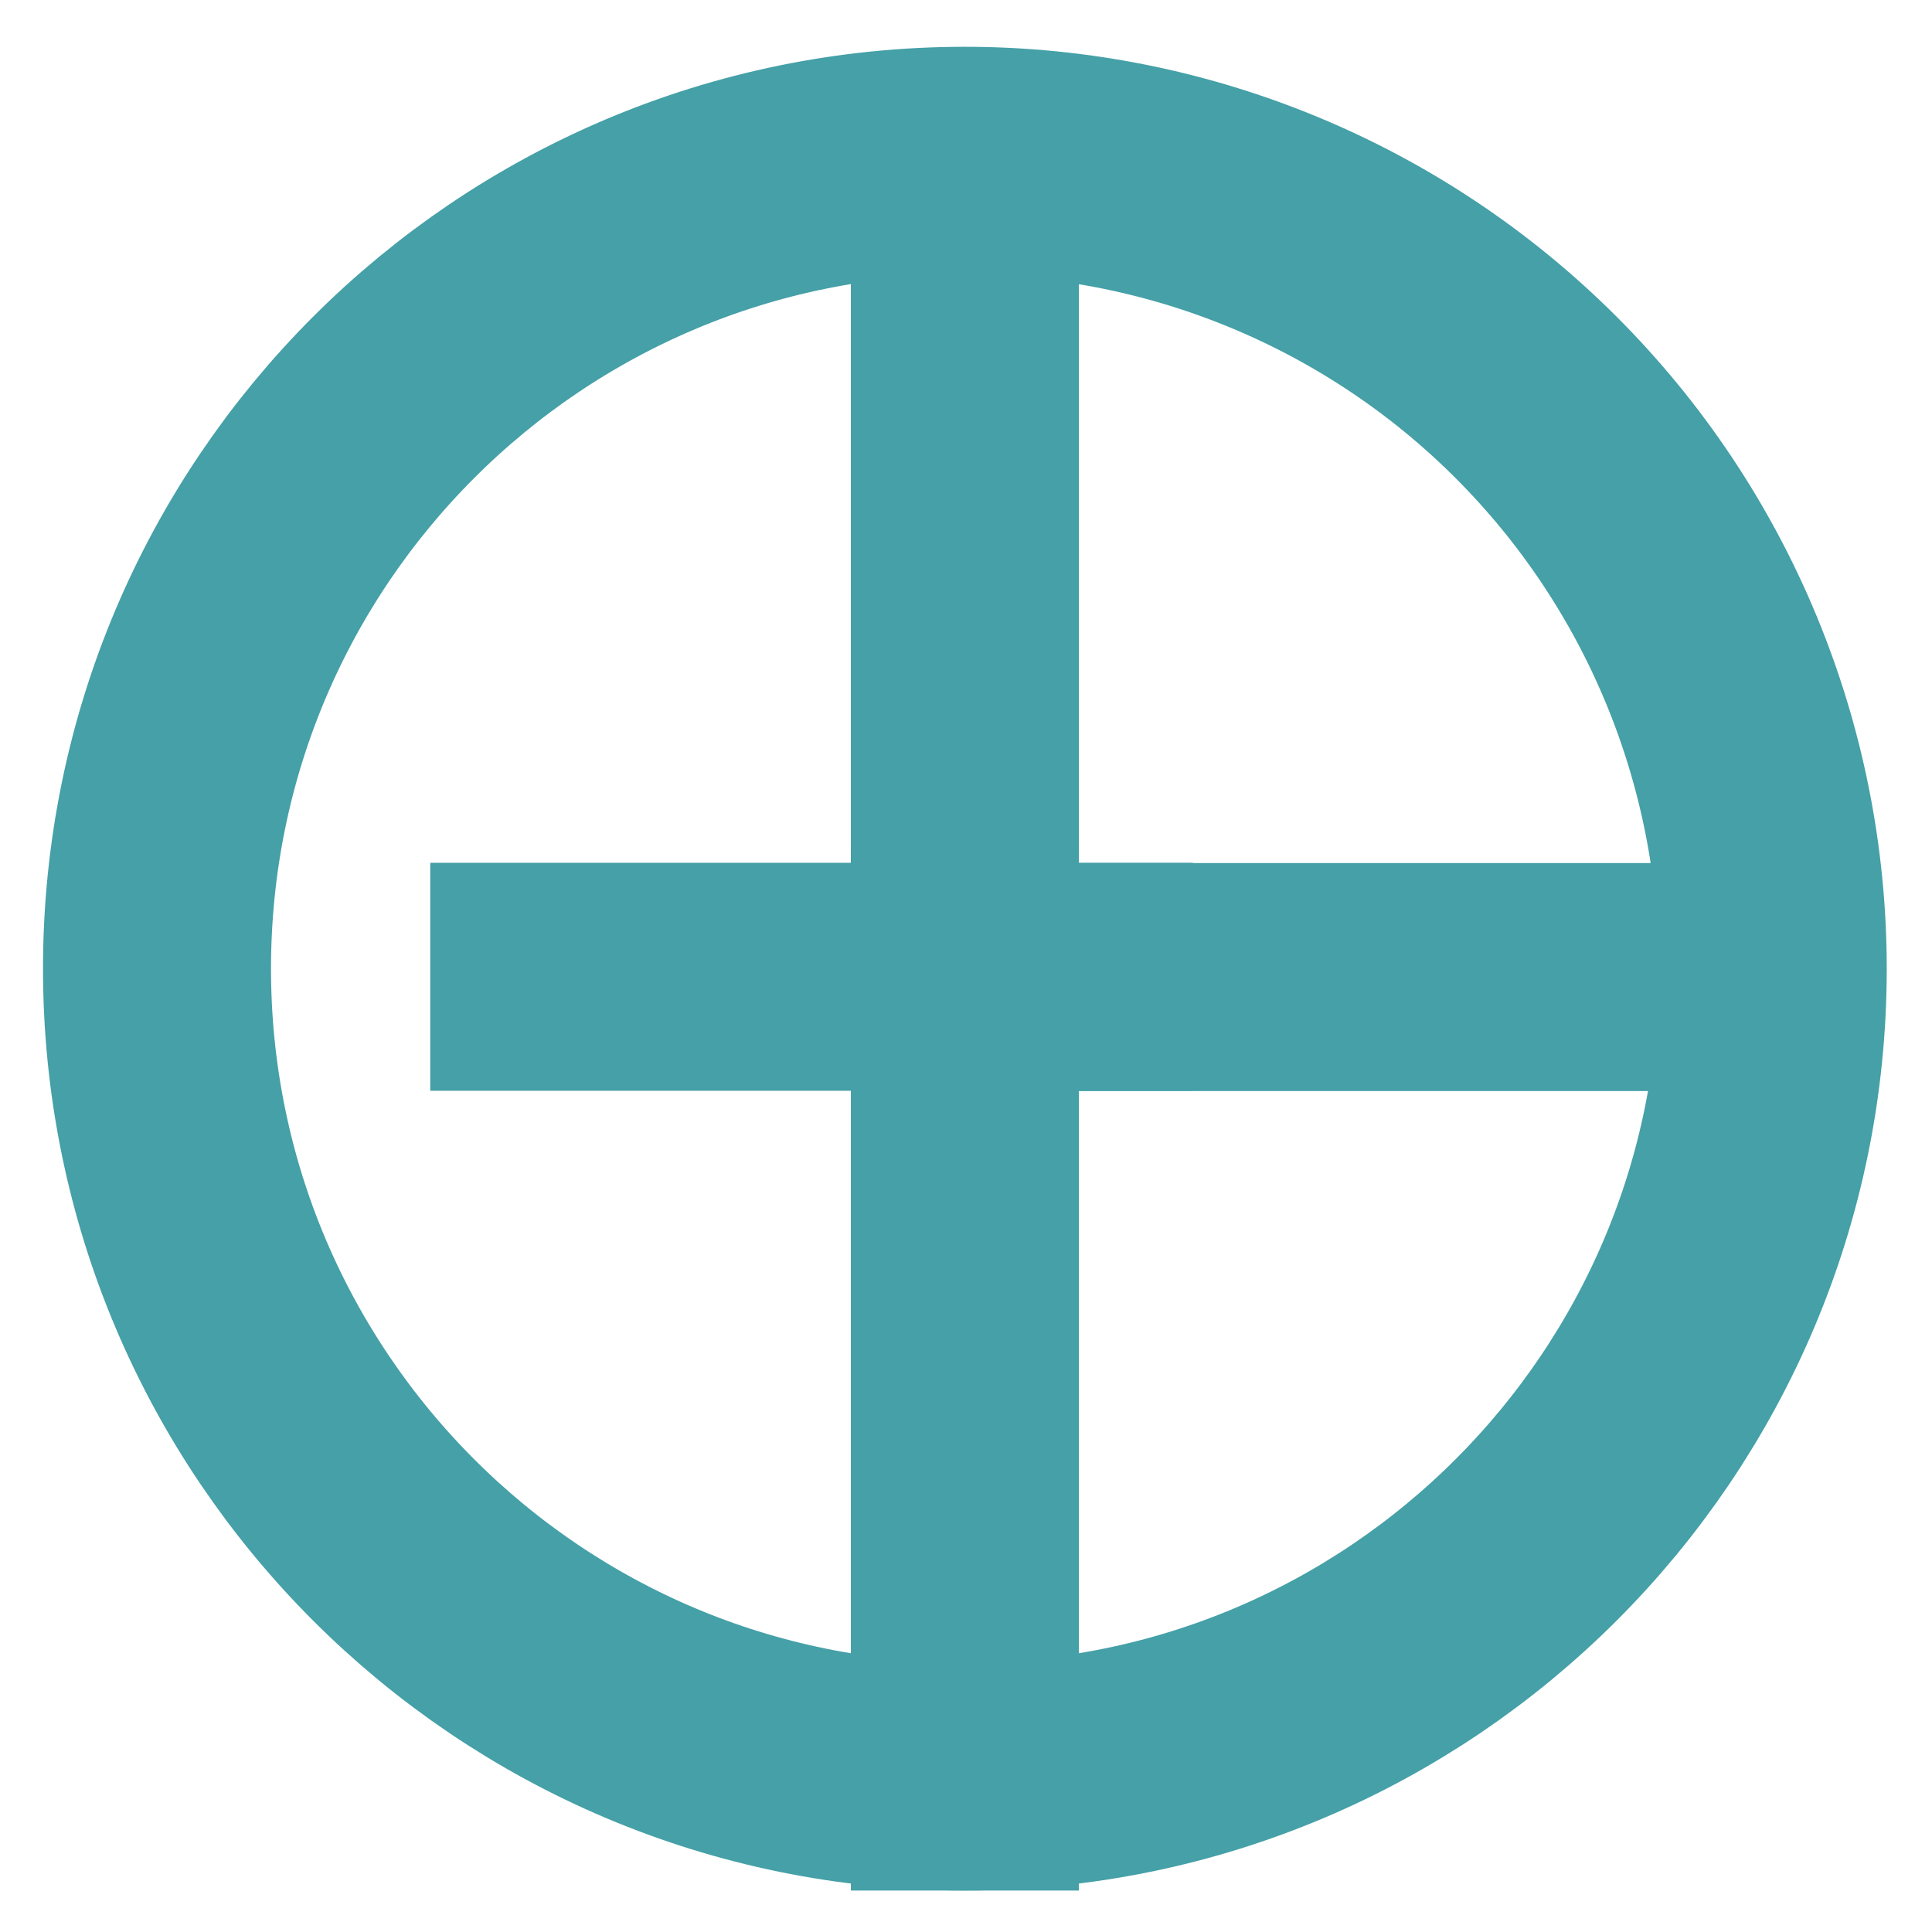 <svg version="1.1" viewBox="0.0 0.0 135.58 135.58" fill="none" stroke="none" stroke-linecap="square" stroke-miterlimit="10" xmlns:xlink="http://www.w3.org/1999/xlink" xmlns="http://www.w3.org/2000/svg"><clipPath id="p.0"><path d="m0 0l135.58 0l0 135.58l-135.58 0l0 -135.58z" clip-rule="nonzero"/></clipPath><g clip-path="url(#p.0)"><path fill="#000000" fill-opacity="0.0" d="m0 0l135.58 0l0 135.58l-135.58 0z" fill-rule="evenodd"/><path fill="#000000" fill-opacity="0.0" d="m11.018 67.977l0 0c0 -31.311 25.382 -56.693 56.693 -56.693l0 0c15.036 0 29.456 5.973 40.088 16.605c10.632 10.632 16.605 25.052 16.605 40.088l0 0c0 31.311 -25.382 56.693 -56.693 56.693l0 0c-31.311 0 -56.693 -25.382 -56.693 -56.693z" fill-rule="evenodd"/><path stroke="#45a0a7" stroke-width="16.0" stroke-linejoin="round" stroke-linecap="butt" d="m11.018 67.977l0 0c0 -31.311 25.382 -56.693 56.693 -56.693l0 0c15.036 0 29.456 5.973 40.088 16.605c10.632 10.632 16.605 25.052 16.605 40.088l0 0c0 31.311 -25.382 56.693 -56.693 56.693l0 0c-31.311 0 -56.693 -25.382 -56.693 -56.693z" fill-rule="evenodd"/><path fill="#000000" fill-opacity="0.0" d="m67.711 124.67l0 -57.102" fill-rule="evenodd"/><path stroke="#45a0a7" stroke-width="16.0" stroke-linejoin="round" stroke-linecap="butt" d="m67.711 124.67l0 -57.102" fill-rule="evenodd"/><path fill="#000000" fill-opacity="0.0" d="m80.939 68.565l41.512 0" fill-rule="evenodd"/><path stroke="#45a0a7" stroke-width="16.0" stroke-linejoin="round" stroke-linecap="butt" d="m80.939 68.565l41.512 0" fill-rule="evenodd"/><path fill="#000000" fill-opacity="0.0" d="m38.192 68.547l37.512 0" fill-rule="evenodd"/><path stroke="#45a0a7" stroke-width="16.0" stroke-linejoin="round" stroke-linecap="butt" d="m38.192 68.547l37.512 0" fill-rule="evenodd"/><path fill="#000000" fill-opacity="0.0" d="m67.711 55.401l0 -41.764" fill-rule="evenodd"/><path stroke="#45a0a7" stroke-width="16.0" stroke-linejoin="round" stroke-linecap="butt" d="m67.711 55.401l0 -41.764" fill-rule="evenodd"/></g></svg>